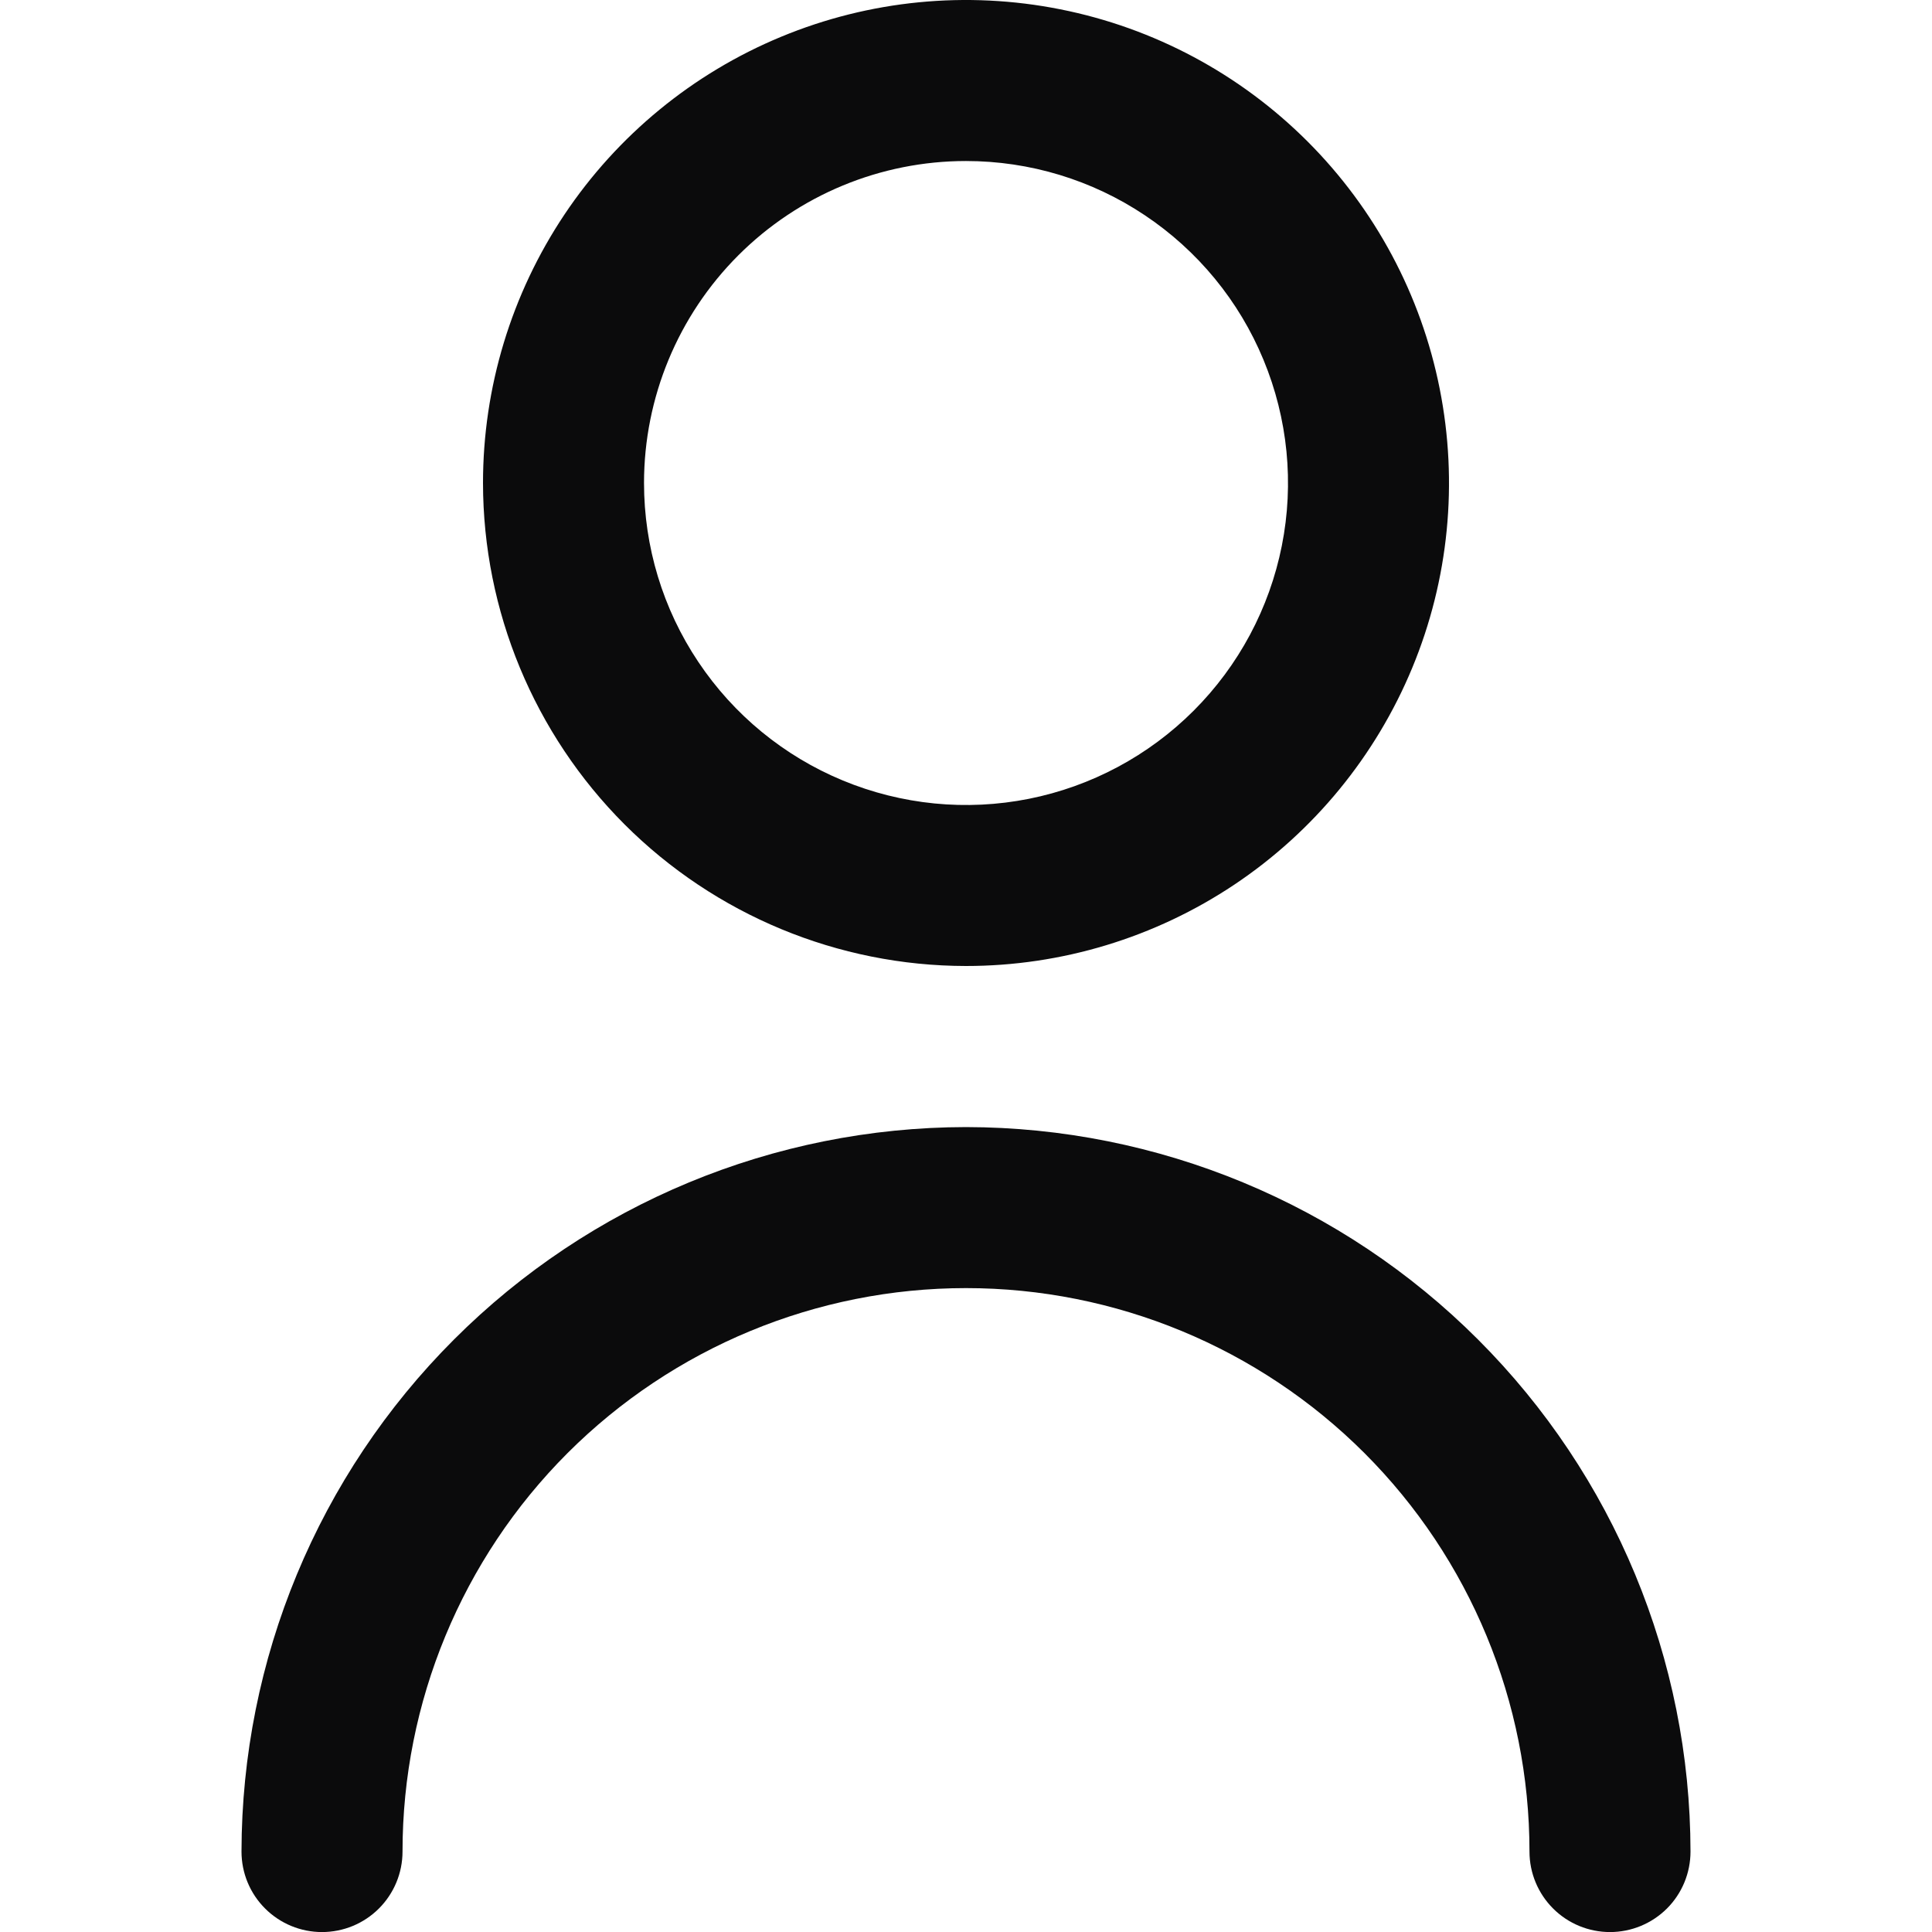 <svg width="32" height="32" viewBox="0 0 32 32" fill="none" xmlns="http://www.w3.org/2000/svg">
<g clip-path="url(#clip0_4040_1934)">
<path d="M16 16C17.582 16 19.129 15.531 20.445 14.652C21.76 13.773 22.785 12.523 23.391 11.062C23.997 9.6 24.155 7.991 23.846 6.439C23.538 4.887 22.776 3.462 21.657 2.343C20.538 1.224 19.113 0.462 17.561 0.154C16.009 -0.155 14.4 0.003 12.938 0.609C11.477 1.214 10.227 2.24 9.348 3.555C8.469 4.871 8 6.418 8 8C8.002 10.121 8.846 12.155 10.345 13.655C11.845 15.154 13.879 15.998 16 16ZM16 2.667C17.055 2.667 18.086 2.979 18.963 3.566C19.84 4.152 20.524 4.984 20.927 5.959C21.331 6.934 21.437 8.006 21.231 9.04C21.025 10.075 20.517 11.025 19.771 11.771C19.025 12.517 18.075 13.025 17.041 13.231C16.006 13.437 14.934 13.331 13.959 12.927C12.985 12.524 12.152 11.84 11.566 10.963C10.979 10.086 10.667 9.055 10.667 8C10.667 6.586 11.229 5.229 12.229 4.229C13.229 3.229 14.585 2.667 16 2.667V2.667Z" fill="#0B0B0C"/>
<path d="M16 18.668C12.819 18.672 9.768 19.937 7.519 22.187C5.269 24.436 4.004 27.486 4 30.668C4 31.022 4.14 31.361 4.391 31.611C4.641 31.861 4.98 32.001 5.333 32.001C5.687 32.001 6.026 31.861 6.276 31.611C6.526 31.361 6.667 31.022 6.667 30.668C6.667 28.193 7.65 25.819 9.4 24.068C11.151 22.318 13.525 21.335 16 21.335C18.475 21.335 20.849 22.318 22.6 24.068C24.35 25.819 25.333 28.193 25.333 30.668C25.333 31.022 25.474 31.361 25.724 31.611C25.974 31.861 26.313 32.001 26.667 32.001C27.02 32.001 27.359 31.861 27.61 31.611C27.86 31.361 28 31.022 28 30.668C27.997 27.486 26.731 24.436 24.481 22.187C22.232 19.937 19.181 18.672 16 18.668V18.668Z" fill="#0B0B0C"/>
</g>
<defs>
<clipPath id="clip0_4040_1934">
<rect width="32" height="32" fill="white"/>
</clipPath>
</defs>
</svg>
